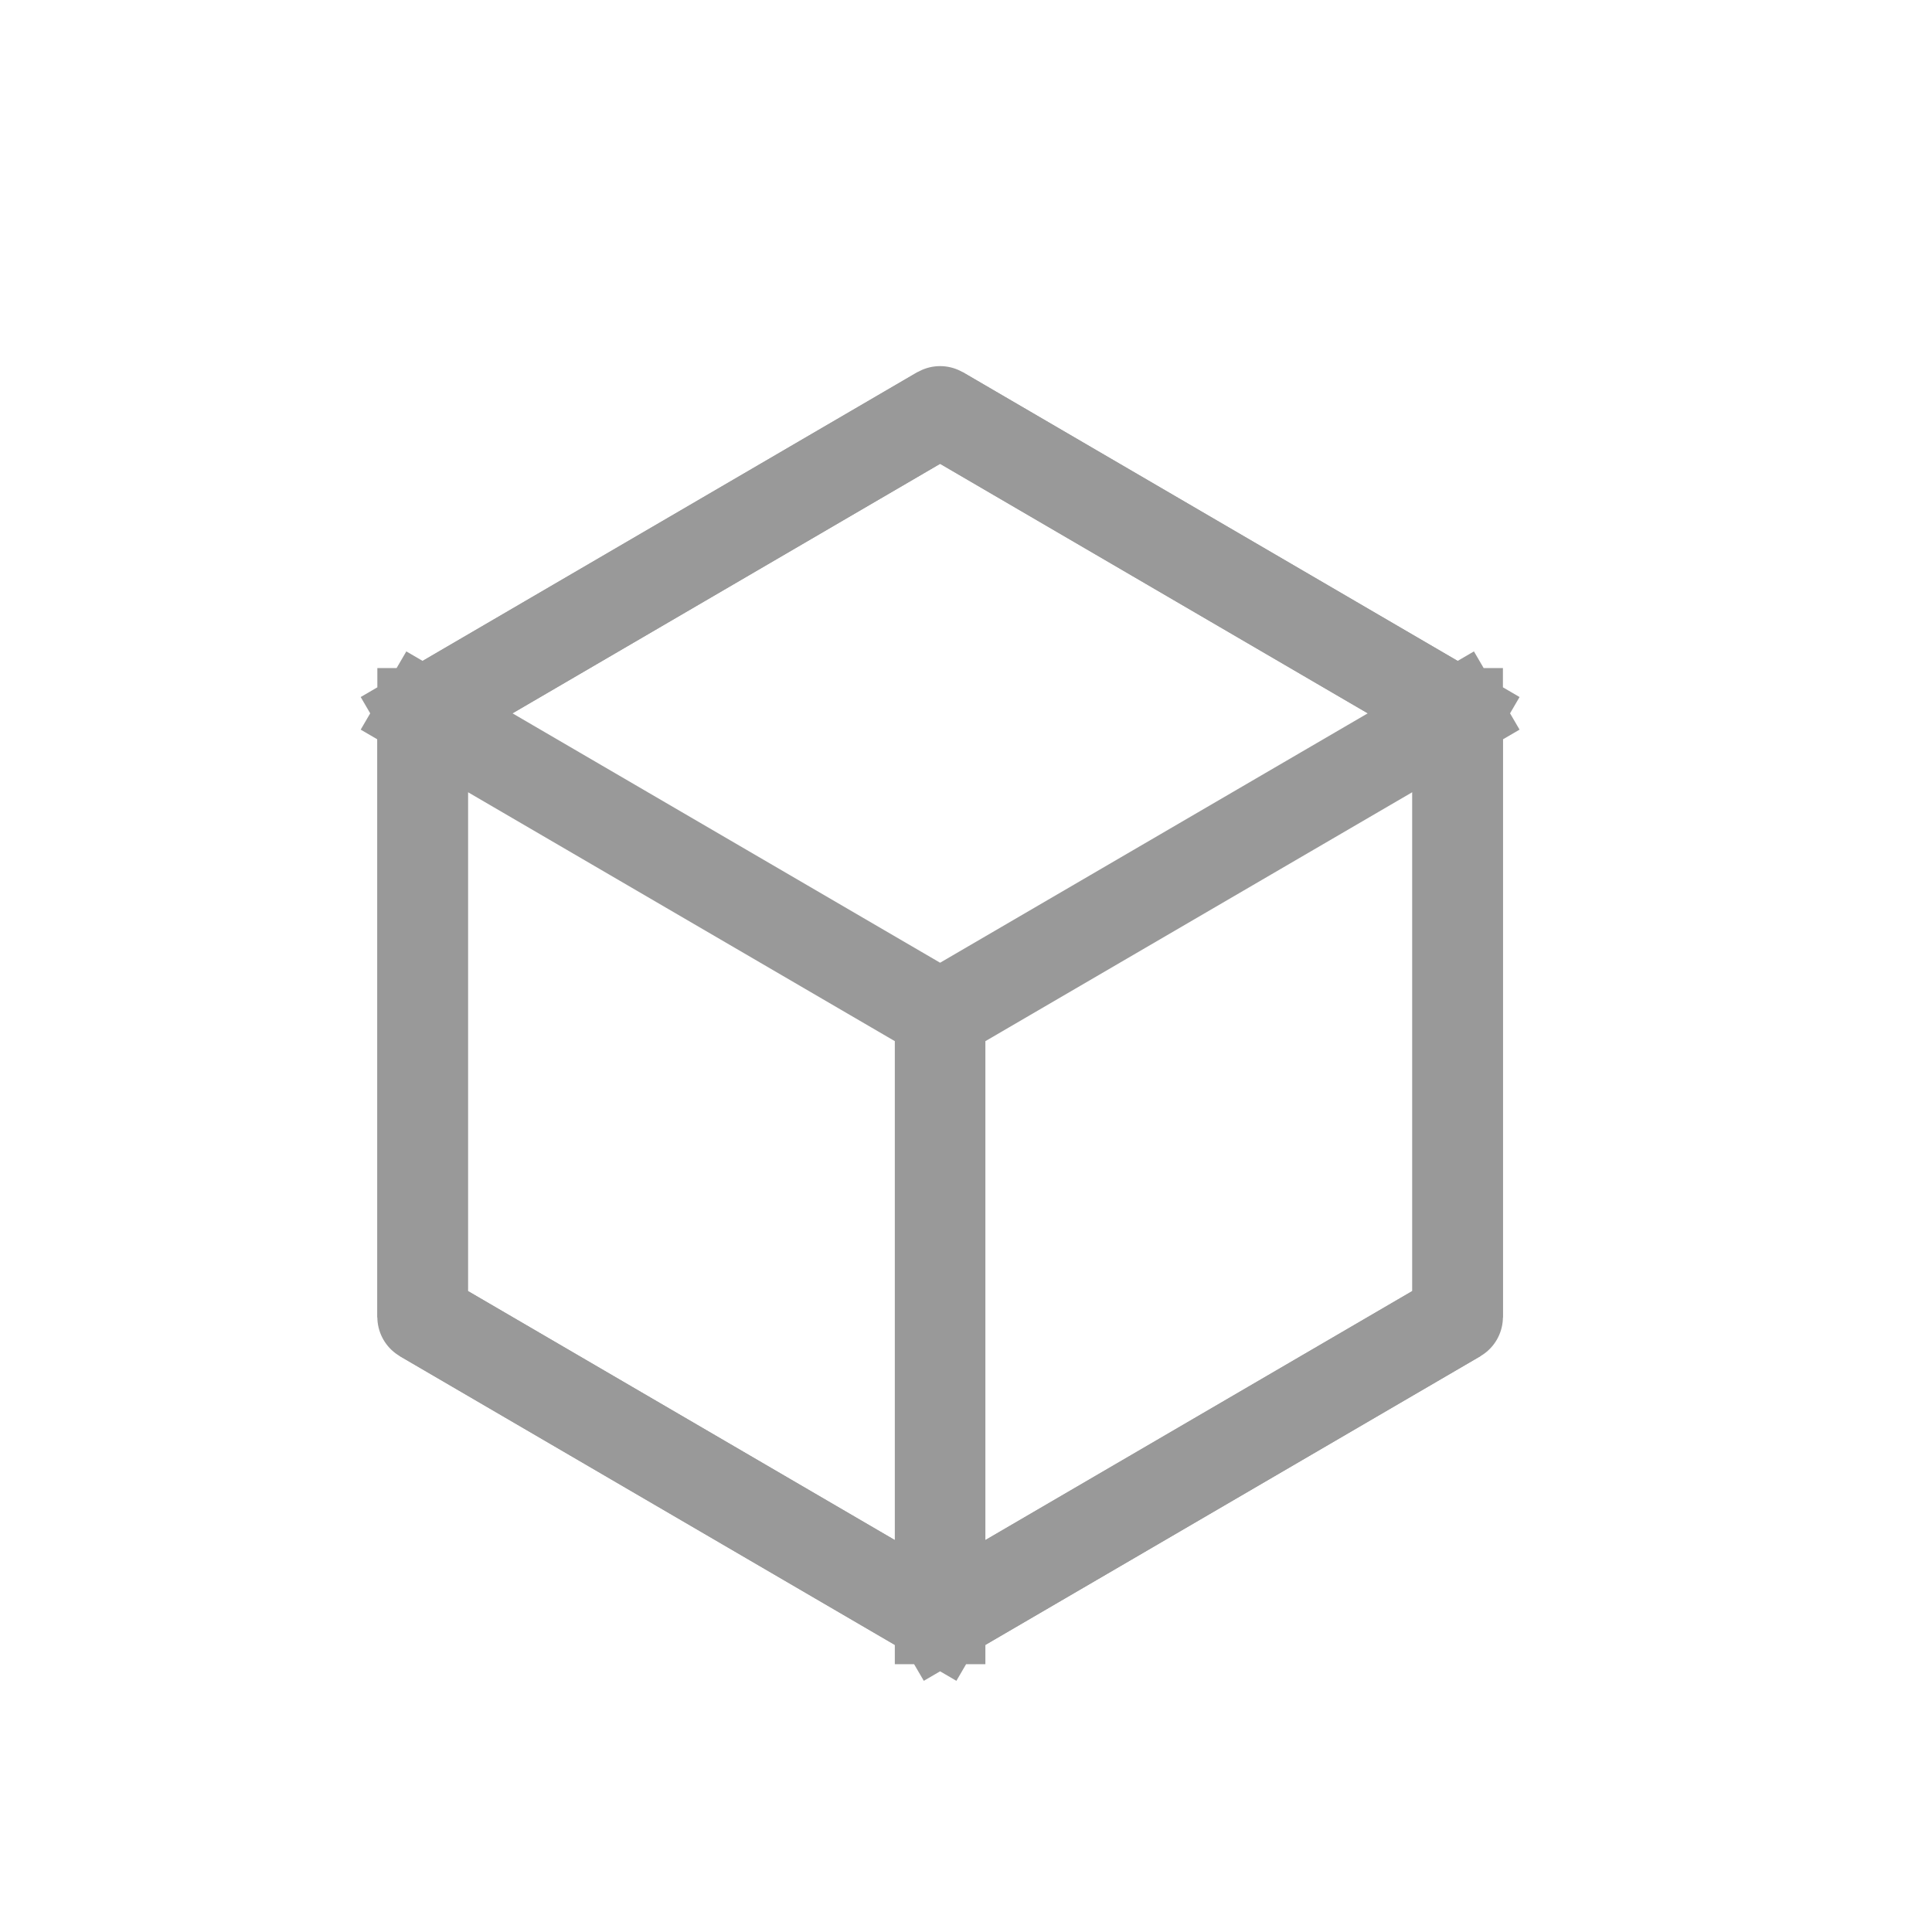 <svg width="32" height="32" viewBox="0 0 32 32" fill="none" xmlns="http://www.w3.org/2000/svg">
    <path
        d="M15.571 16.814V26.814M15.571 16.814L24.143 11.815M15.571 16.814L7 11.815M15.571 26.814L24.143 21.814V11.815M15.571 26.814L7 21.814V11.815M24.143 11.815L15.571 6.814L7 11.815"
        stroke="#999999" stroke-width="1.5" stroke-linecap="square" stroke-linejoin="bevel" />
    <path d="M7 11.815L15.571 6.814L24.143 11.815V21.814L15.571 26.814L7 21.814V11.815Z"
        stroke="#999999" stroke-width="1.5" stroke-linecap="square" stroke-linejoin="round" />
</svg>
    